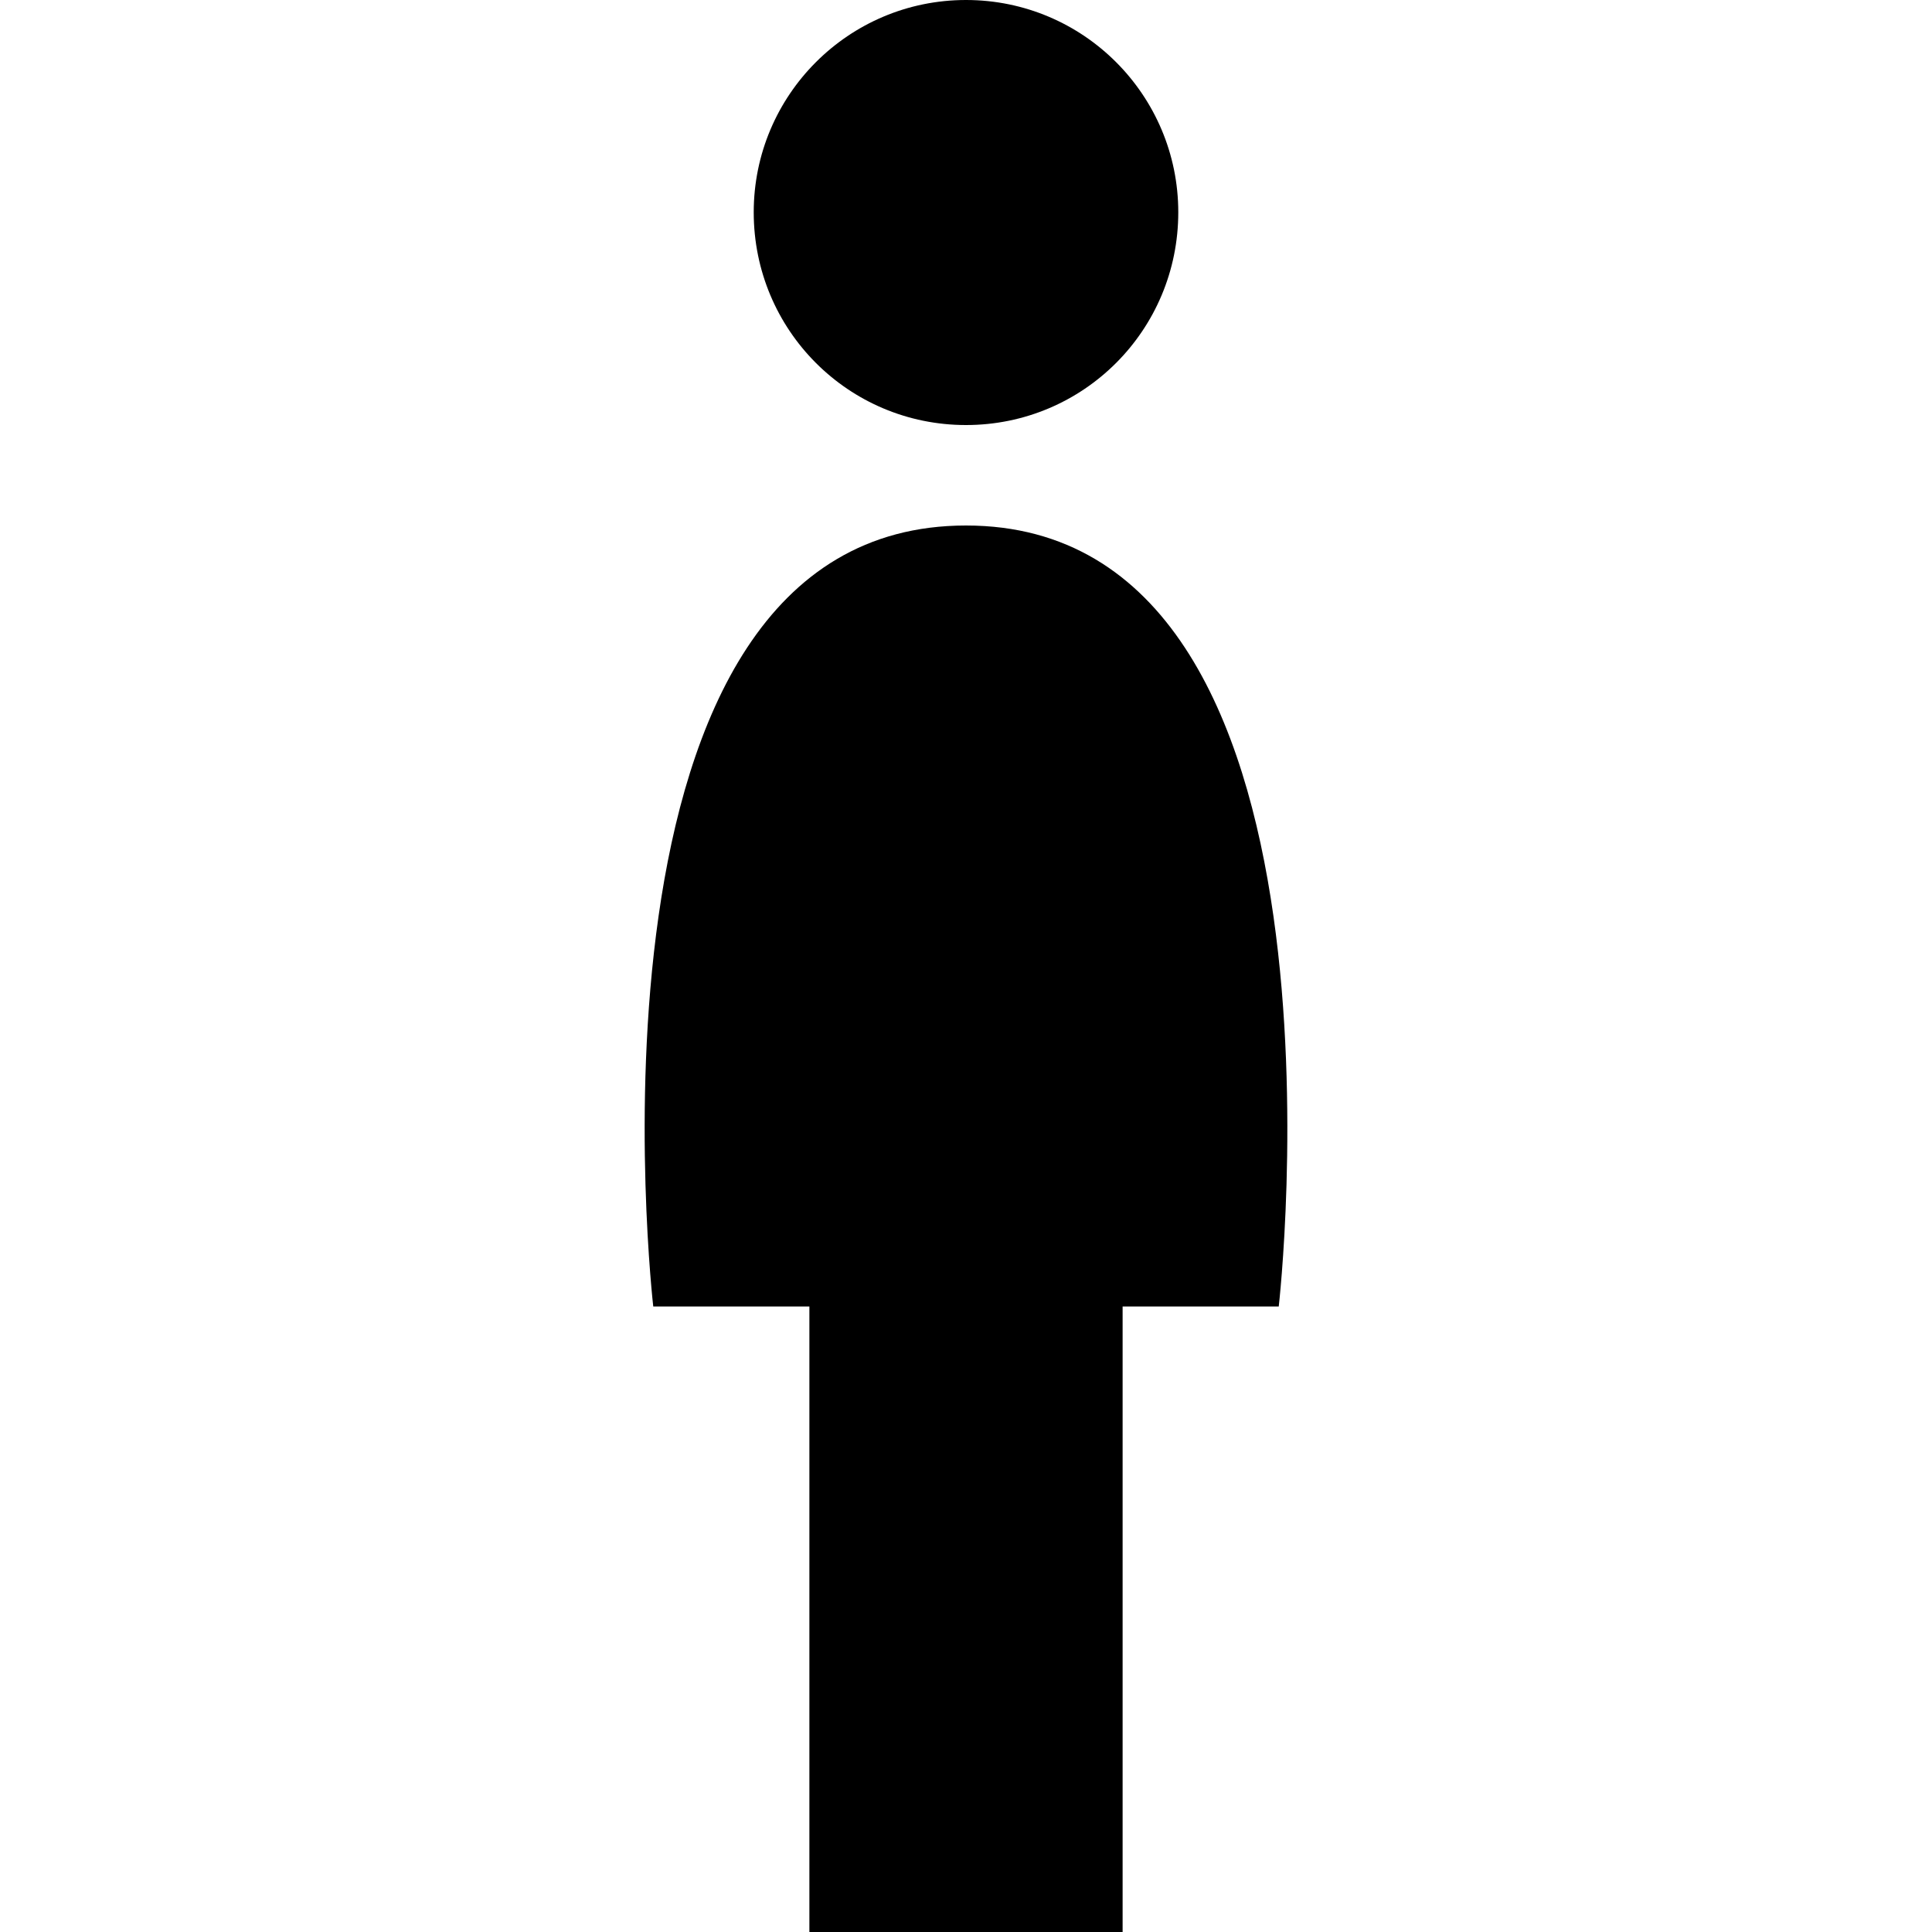 <?xml version="1.0" encoding="UTF-8"?>
<svg xmlns="http://www.w3.org/2000/svg" xmlns:xlink="http://www.w3.org/1999/xlink" width="16" height="16" viewBox="0 0 16 16" version="1.1">
<g id="surface1">
<path style=" stroke:none;fill-rule:evenodd;fill:rgb(0%,0%,0%);fill-opacity:1;" d="M 8 0 C 8.973 0 9.758 0.789 9.758 1.758 C 9.758 2.734 8.973 3.52 8 3.52 C 7.027 3.52 6.242 2.734 6.242 1.758 C 6.242 0.789 7.027 0 8 0 Z M 8 4.352 C 11.336 4.352 10.59 10.82 10.59 10.82 L 9.297 10.82 L 9.297 16 L 6.703 16 L 6.703 10.82 L 5.41 10.82 C 5.41 10.82 4.664 4.352 8 4.352 Z M 8 4.352 "/>
</g>
</svg>
